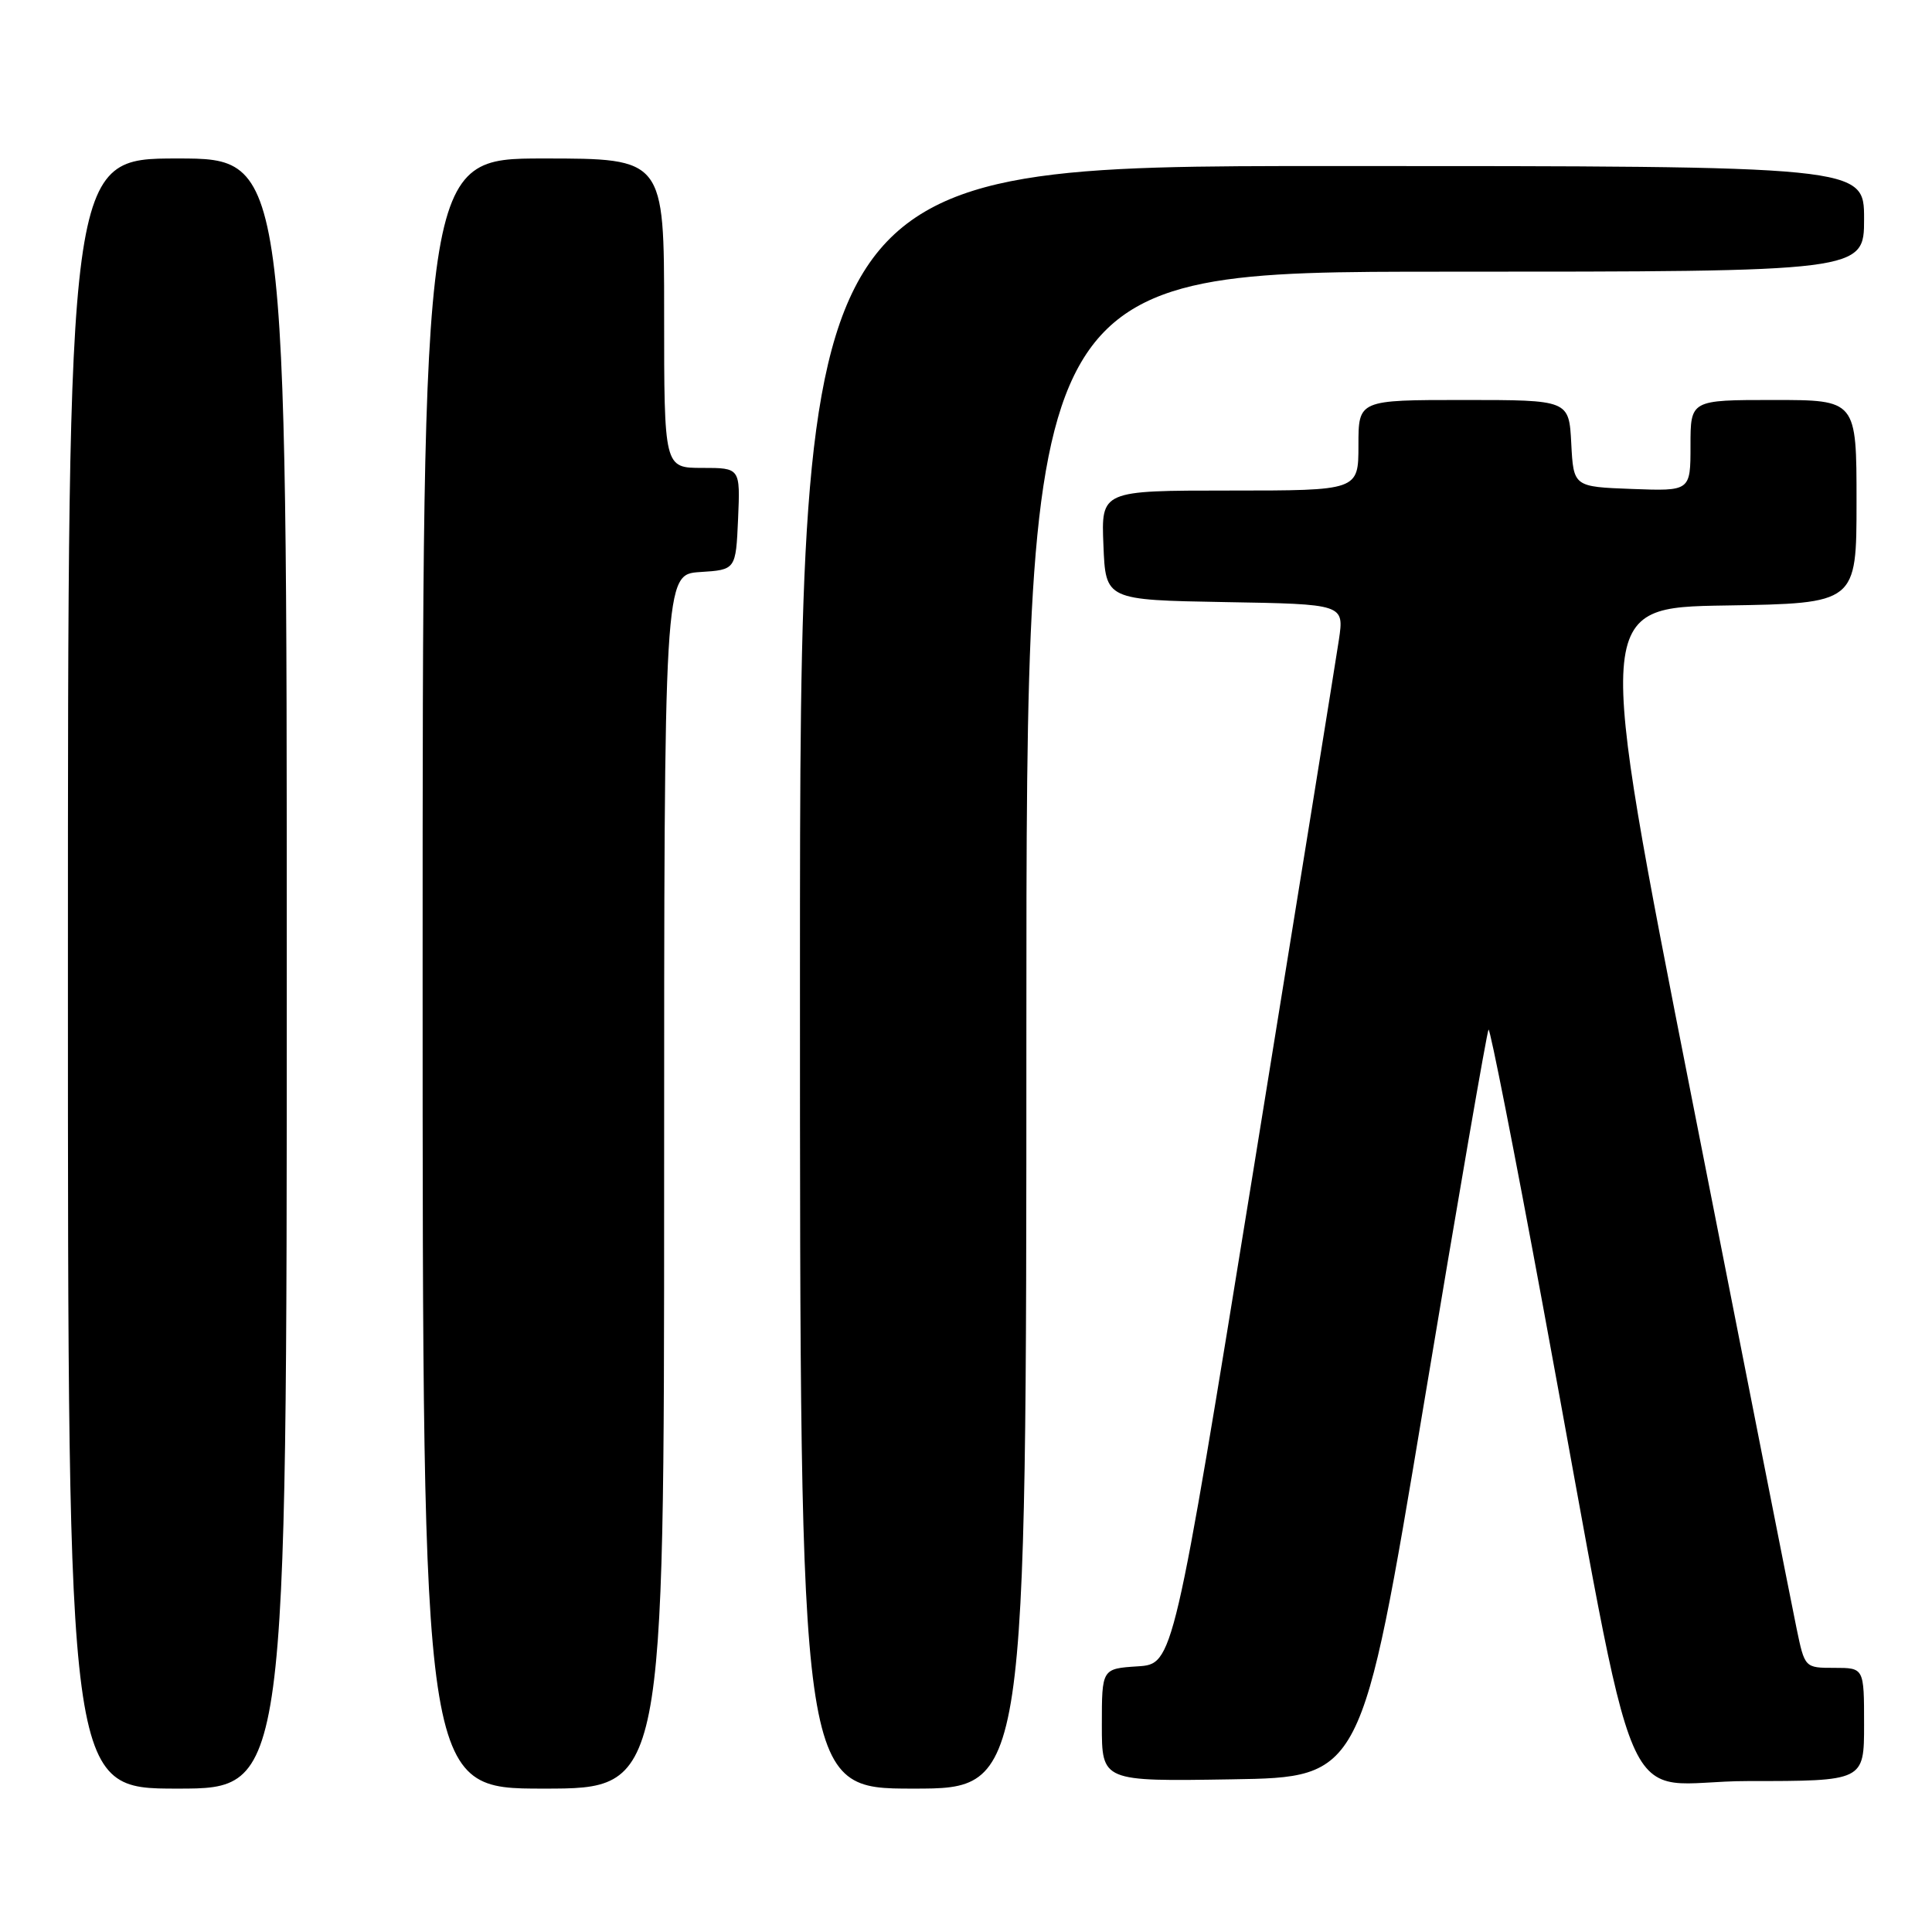 <?xml version="1.0" encoding="UTF-8" standalone="no"?>
<!DOCTYPE svg PUBLIC "-//W3C//DTD SVG 1.1//EN" "http://www.w3.org/Graphics/SVG/1.1/DTD/svg11.dtd" >
<svg xmlns="http://www.w3.org/2000/svg" xmlns:xlink="http://www.w3.org/1999/xlink" version="1.1" viewBox="0 0 256 256">
 <g >
 <path fill="currentColor"
d=" M 38.00 129.00 C 38.00 21.00 38.00 21.00 23.50 21.00 C 9.00 21.00 9.00 21.00 9.00 129.00 C 9.00 237.00 9.00 237.00 23.50 237.00 C 38.00 237.00 38.00 237.00 38.00 129.00 Z  M 88.00 156.55 C 88.00 76.11 88.00 76.11 92.75 75.80 C 97.50 75.50 97.50 75.50 97.80 68.75 C 98.09 62.00 98.09 62.00 93.05 62.00 C 88.00 62.00 88.00 62.00 88.00 41.50 C 88.00 21.00 88.00 21.00 72.00 21.00 C 56.00 21.00 56.00 21.00 56.00 129.00 C 56.00 237.00 56.00 237.00 72.00 237.00 C 88.00 237.00 88.00 237.00 88.00 156.55 Z  M 136.00 136.50 C 136.00 36.00 136.00 36.00 191.50 36.00 C 247.00 36.00 247.00 36.00 247.00 29.00 C 247.00 22.00 247.00 22.00 176.50 22.00 C 106.00 22.00 106.00 22.00 106.00 129.50 C 106.00 237.00 106.00 237.00 121.00 237.00 C 136.00 237.00 136.00 237.00 136.00 136.50 Z  M 188.65 186.15 C 193.17 159.00 197.04 136.63 197.24 136.43 C 197.44 136.22 200.67 152.58 204.40 172.78 C 217.67 244.46 214.03 236.00 231.61 236.00 C 247.00 236.00 247.00 236.00 247.00 228.50 C 247.00 221.00 247.00 221.00 243.07 221.00 C 239.14 221.00 239.14 221.00 238.05 215.75 C 237.45 212.86 231.21 181.25 224.17 145.50 C 211.37 80.50 211.37 80.50 228.68 80.23 C 246.00 79.95 246.00 79.95 246.00 66.48 C 246.00 53.00 246.00 53.00 235.00 53.00 C 224.00 53.00 224.00 53.00 224.00 59.04 C 224.00 65.08 224.00 65.08 216.25 64.79 C 208.50 64.50 208.50 64.50 208.20 58.75 C 207.90 53.00 207.90 53.00 193.95 53.00 C 180.00 53.00 180.00 53.00 180.00 59.00 C 180.00 65.00 180.00 65.00 162.96 65.00 C 145.91 65.00 145.91 65.00 146.21 72.25 C 146.50 79.50 146.50 79.50 162.31 79.78 C 178.11 80.05 178.11 80.05 177.41 84.78 C 177.02 87.37 171.93 118.97 166.09 155.00 C 155.47 220.50 155.47 220.50 150.74 220.80 C 146.00 221.11 146.00 221.11 146.00 228.58 C 146.00 236.05 146.00 236.05 163.21 235.77 C 180.42 235.50 180.42 235.50 188.65 186.15 Z "/>
</g>
</svg>